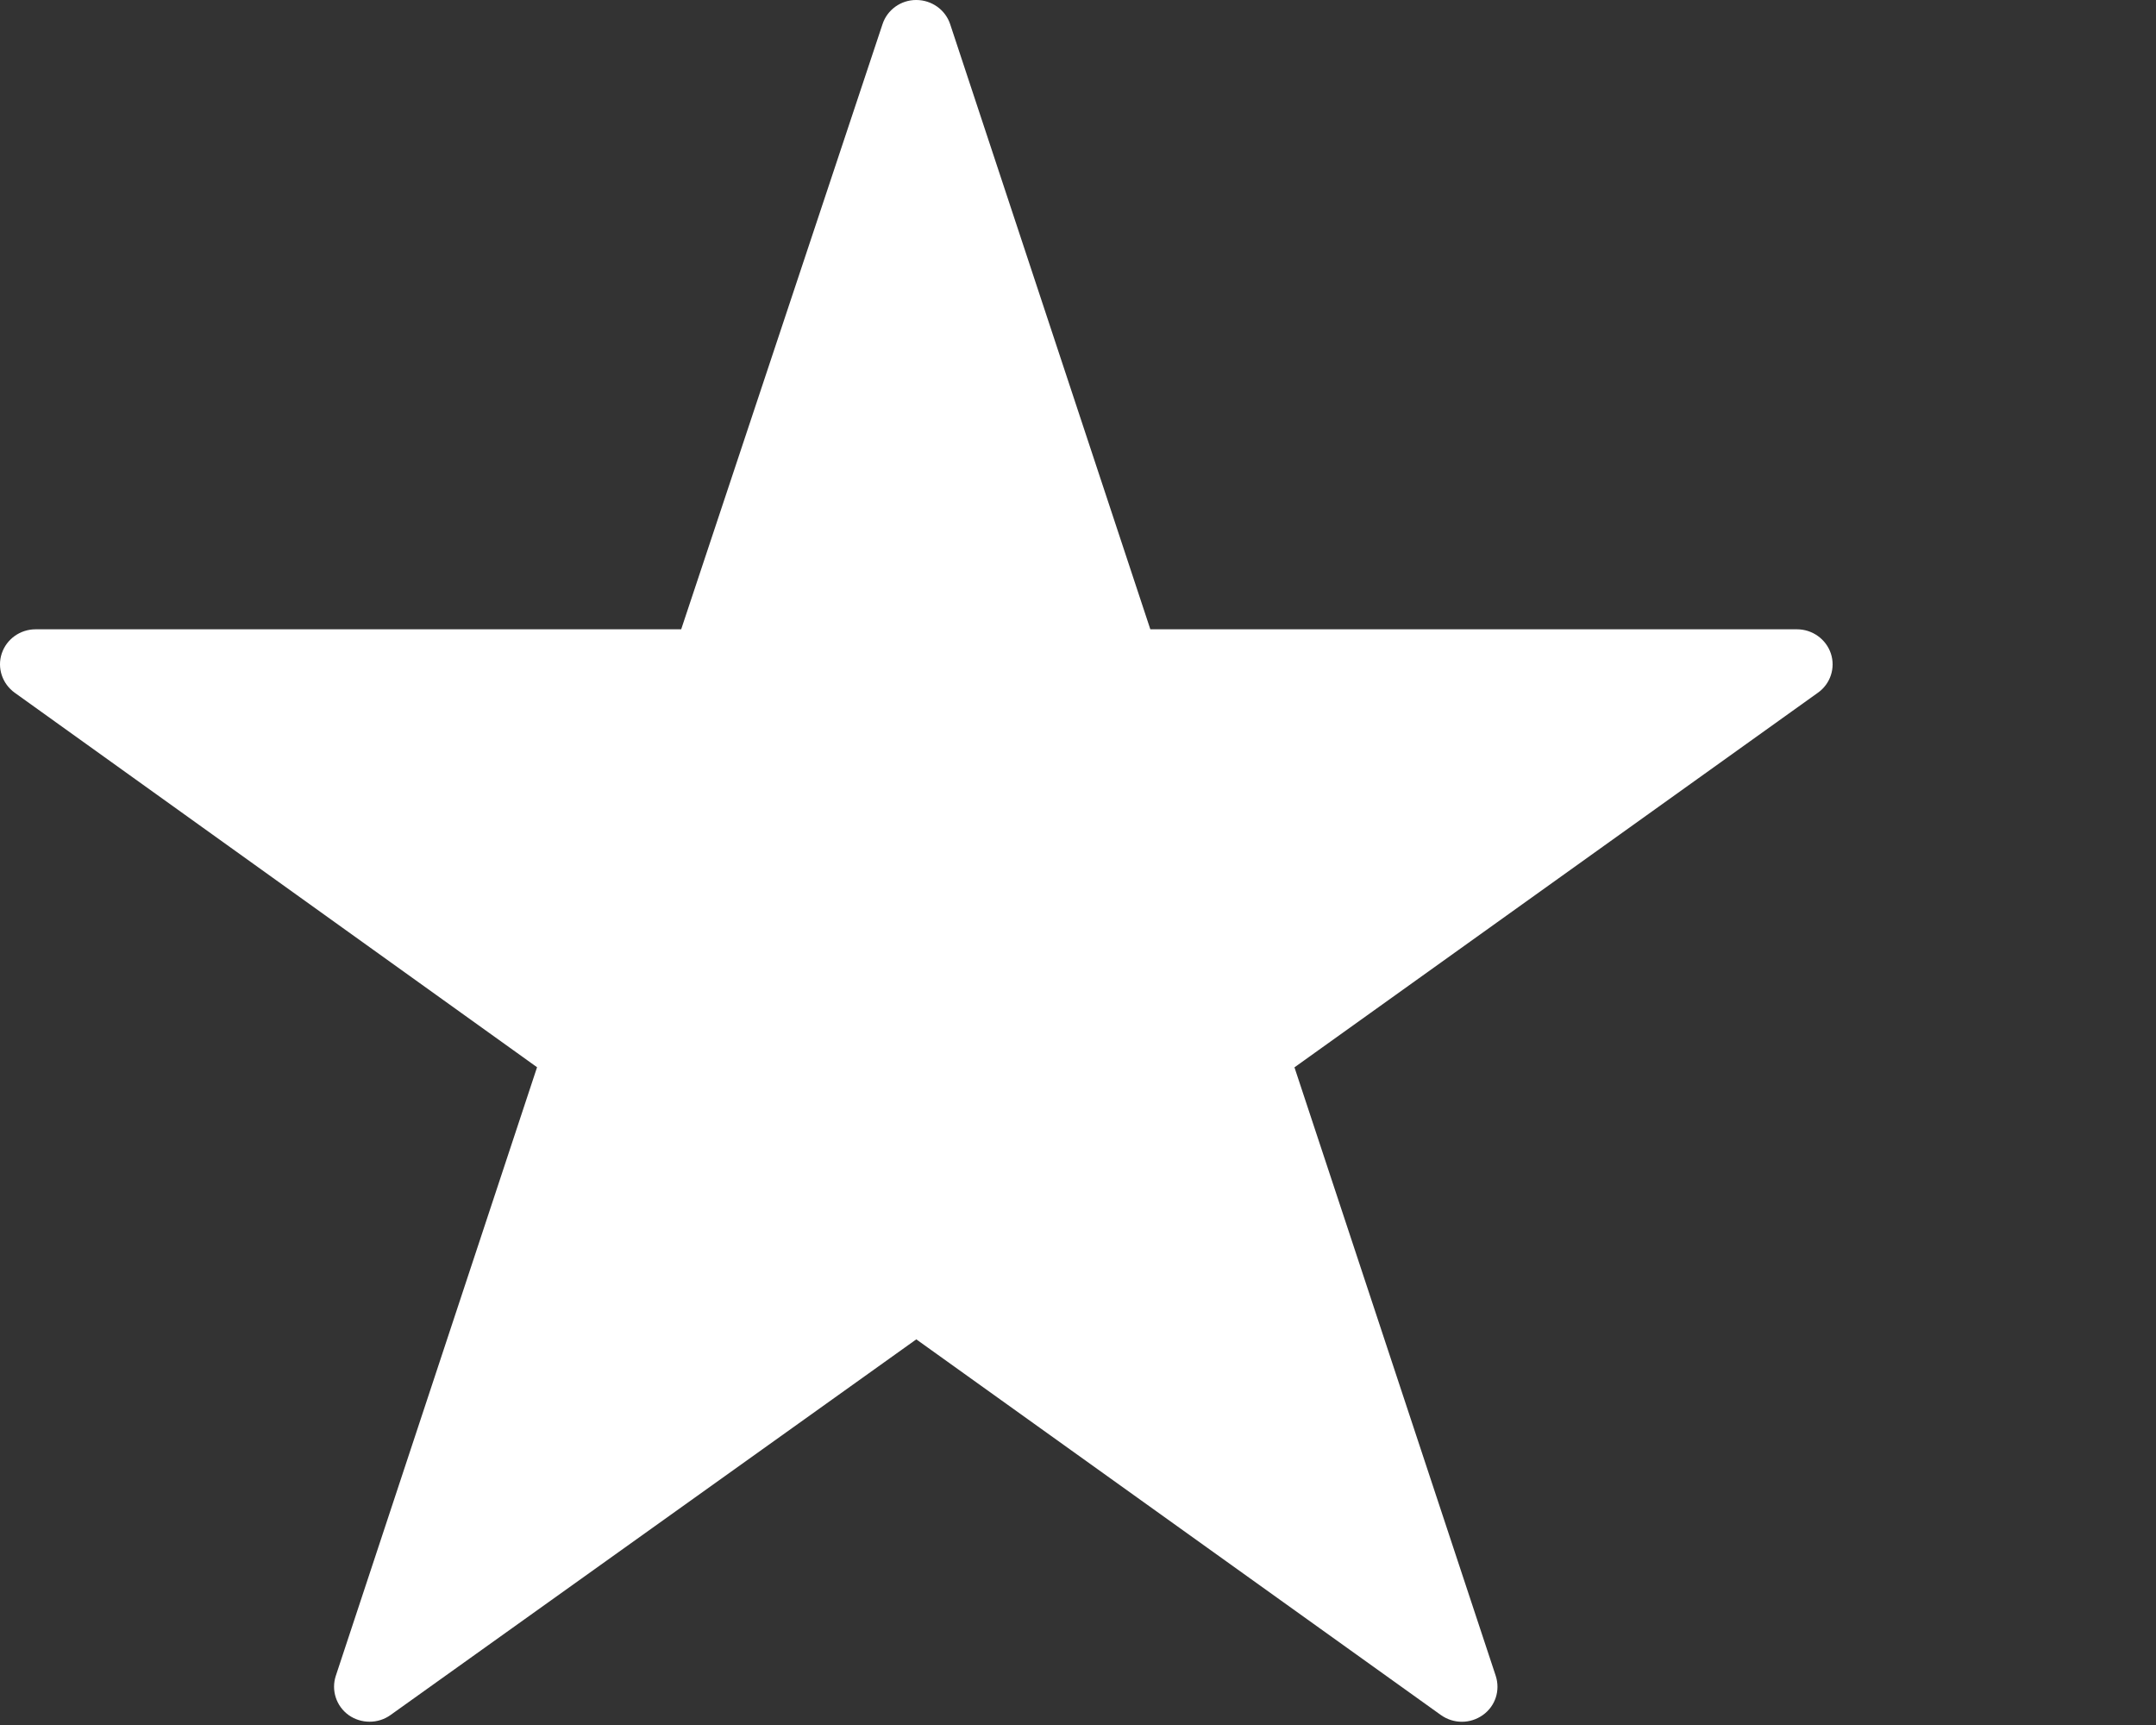 <svg xmlns="http://www.w3.org/2000/svg" xmlns:xlink="http://www.w3.org/1999/xlink" preserveAspectRatio="xMidYMid" width="20" height="16" viewBox="0 0 20 16">
  <rect x="0" y="0" width="20" height="16" fill="#333333" stroke="none"/>
  <defs>
    <style>
      .cls-1 {
        fill: #fff;
        fill-rule: evenodd;
      }
    </style>
  </defs>
  <path d="M56.864,6.425 L52.008,9.900 L53.875,15.544 C53.919,15.679 53.872,15.825 53.755,15.908 C53.697,15.949 53.629,15.970 53.561,15.970 C53.493,15.970 53.425,15.949 53.367,15.908 L48.500,12.423 L43.622,15.908 C43.507,15.990 43.350,15.990 43.234,15.908 C43.119,15.825 43.071,15.678 43.115,15.544 L44.982,9.899 L40.136,6.425 C40.021,6.342 39.972,6.195 40.016,6.062 C40.060,5.928 40.187,5.837 40.330,5.837 L46.319,5.837 L48.186,0.223 C48.231,0.090 48.358,-0.001 48.500,-0.000 C48.643,-0.000 48.770,0.091 48.814,0.224 L50.671,5.837 L56.670,5.837 C56.813,5.837 56.940,5.929 56.984,6.062 C57.028,6.195 56.980,6.343 56.864,6.425 ZM32.008,9.900 L33.875,15.544 C33.919,15.679 33.872,15.825 33.755,15.908 C33.697,15.949 33.629,15.970 33.561,15.970 C33.493,15.970 33.425,15.949 33.367,15.908 L28.500,12.423 L23.622,15.908 C23.507,15.990 23.350,15.990 23.234,15.908 C23.119,15.825 23.071,15.678 23.115,15.544 L24.982,9.899 L20.136,6.425 C20.021,6.342 19.972,6.195 20.016,6.062 C20.060,5.928 20.187,5.837 20.330,5.837 L26.319,5.837 L28.187,0.223 C28.231,0.090 28.358,-0.001 28.500,-0.000 C28.643,-0.000 28.770,0.091 28.814,0.224 L30.671,5.837 L36.670,5.837 C36.813,5.837 36.940,5.929 36.984,6.062 C37.028,6.195 36.980,6.343 36.864,6.425 L32.008,9.900 ZM12.008,9.900 L13.875,15.544 C13.919,15.679 13.872,15.825 13.755,15.908 C13.697,15.949 13.629,15.970 13.561,15.970 C13.493,15.970 13.425,15.949 13.367,15.908 L8.500,12.423 L3.622,15.908 C3.507,15.990 3.350,15.990 3.234,15.908 C3.119,15.825 3.071,15.678 3.115,15.544 L4.982,9.899 L0.136,6.425 C0.021,6.342 -0.028,6.195 0.016,6.062 C0.060,5.928 0.187,5.837 0.330,5.837 L6.319,5.837 L8.187,0.223 C8.231,0.090 8.358,-0.001 8.500,-0.000 C8.643,-0.000 8.770,0.091 8.814,0.224 L10.671,5.837 L16.670,5.837 C16.813,5.837 16.940,5.929 16.984,6.062 C17.028,6.195 16.980,6.343 16.864,6.425 L12.008,9.900 Z" class="cls-1"/>
</svg>
